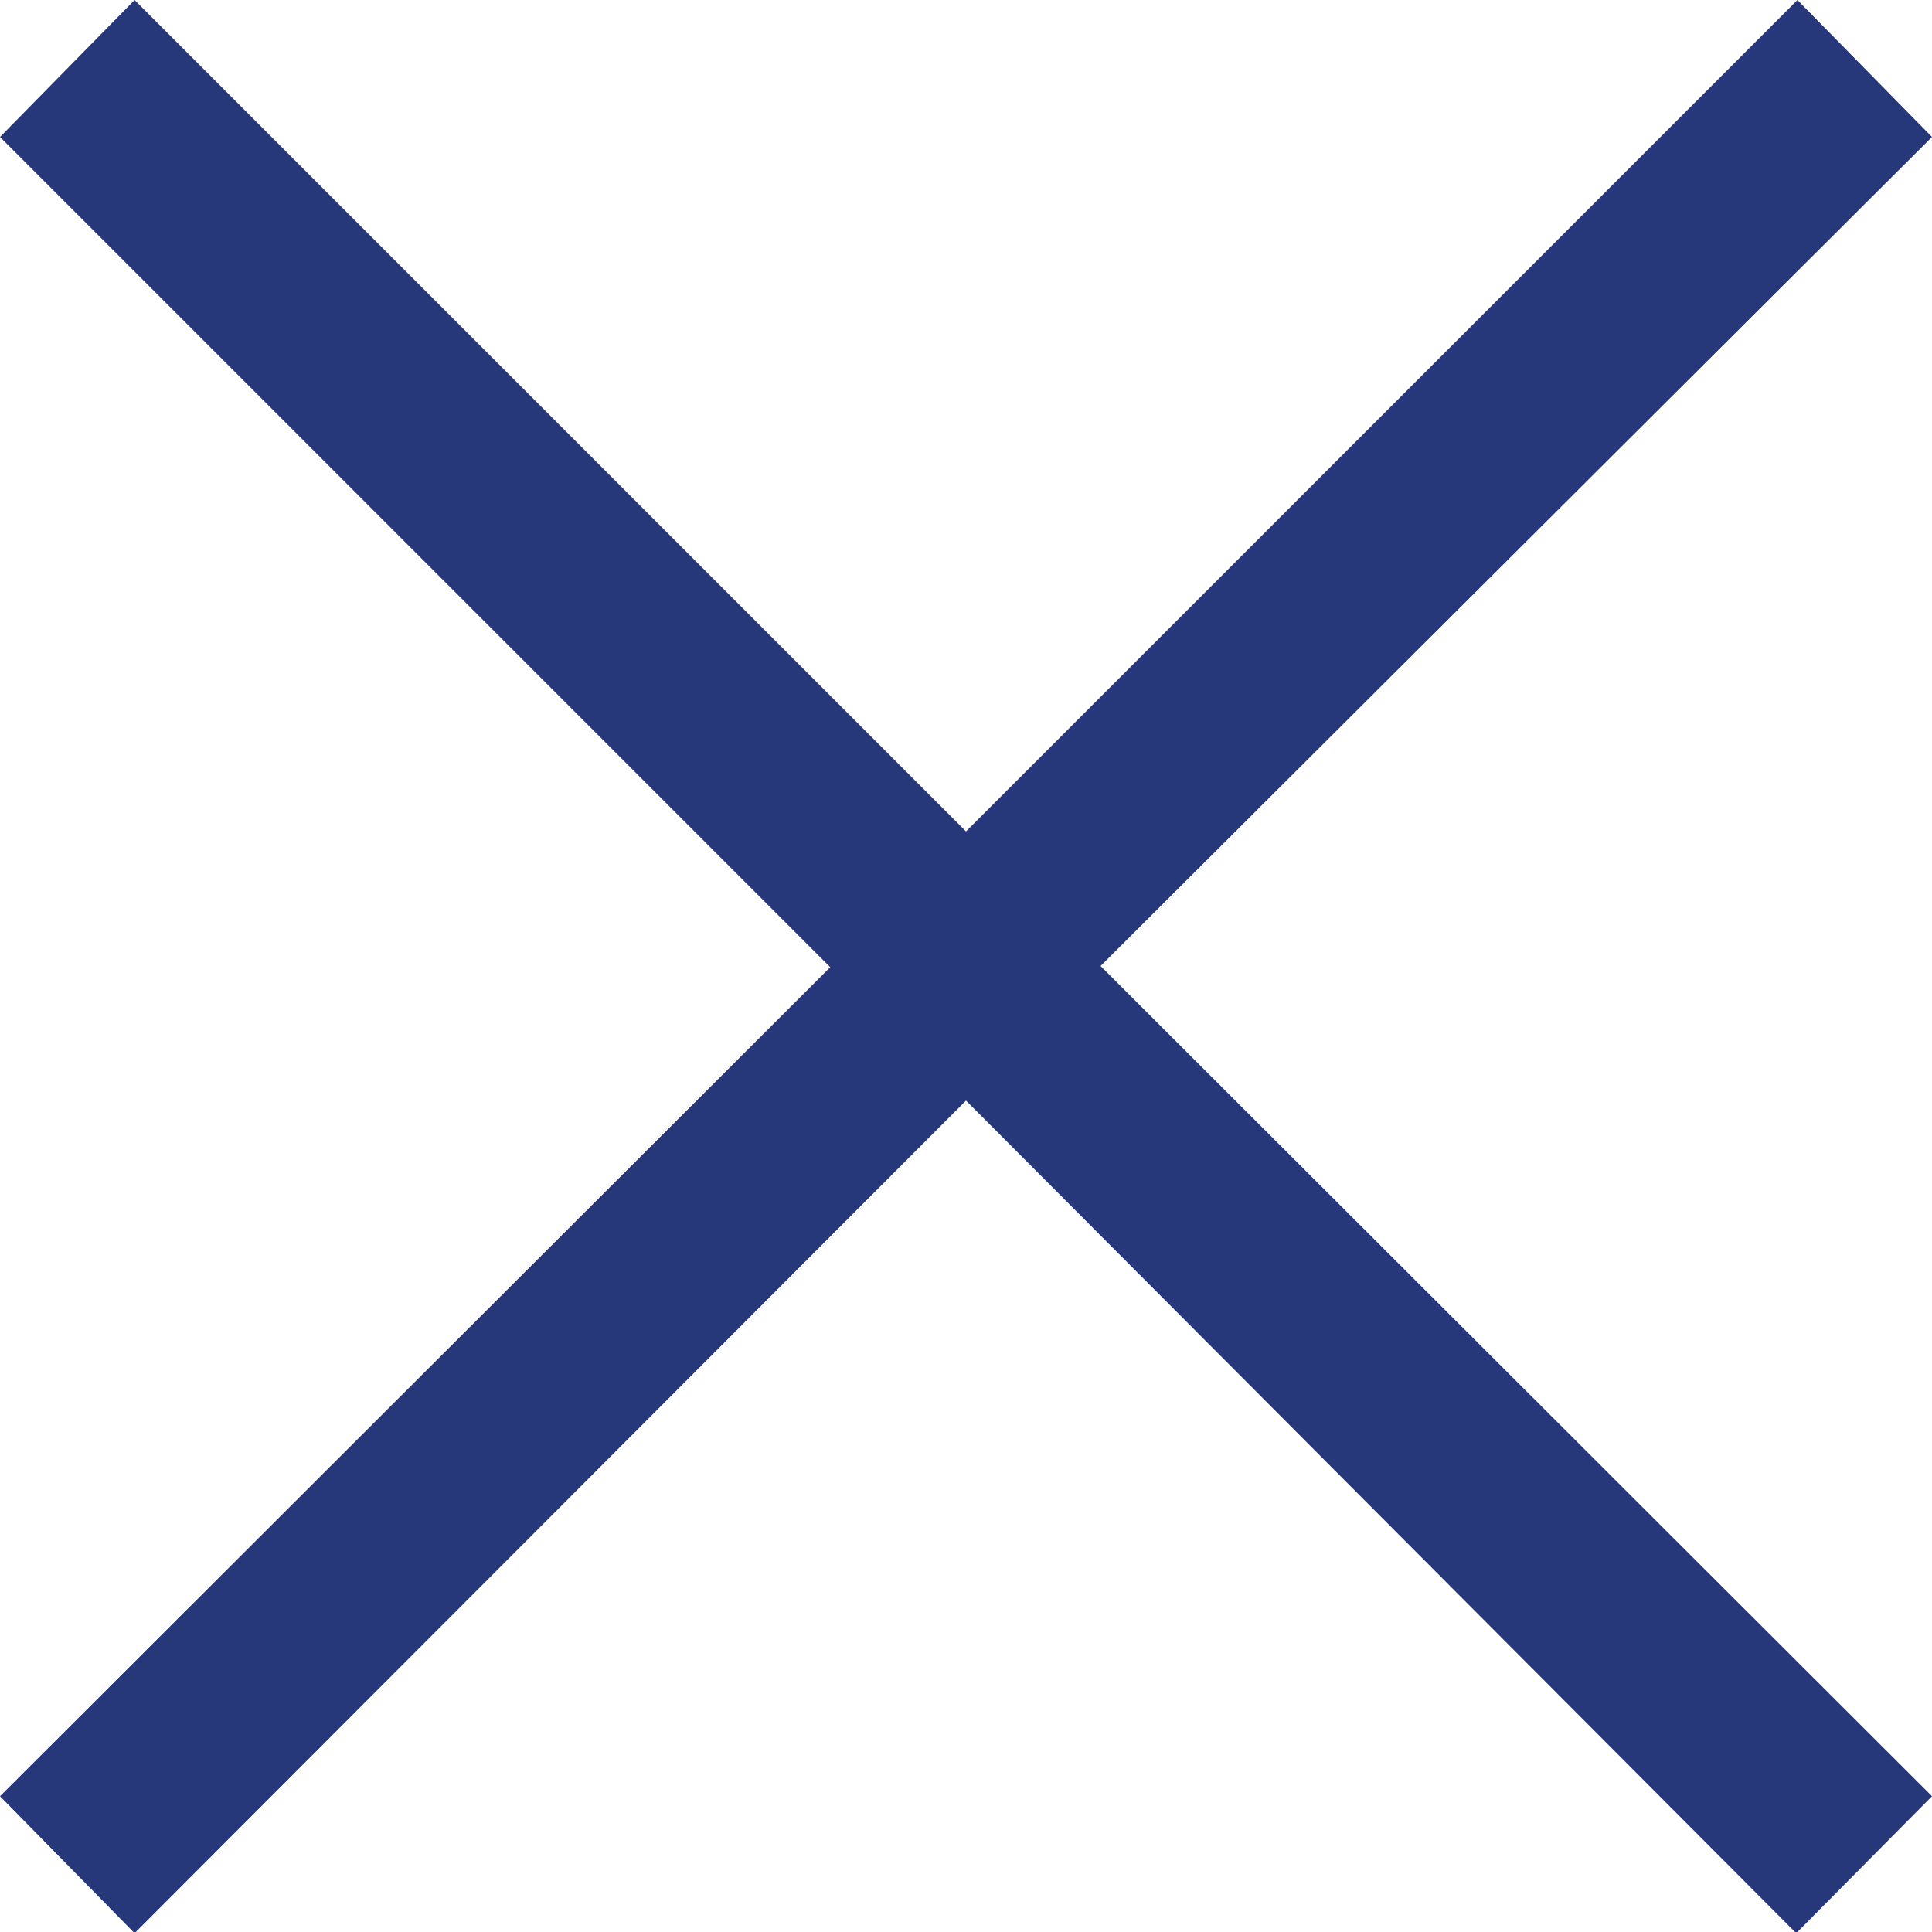 <svg xmlns="http://www.w3.org/2000/svg" viewBox="0 0 16.08 16.08"><defs><style>.cls-1{fill:#26377a;}</style></defs><g id="Layer_2" data-name="Layer 2"><g id="Layer_1-2" data-name="Layer 1"><polygon class="cls-1" points="16.08 1.14 14.96 0 8.04 6.92 1.12 0 0 1.14 6.91 8.05 0 14.95 1.12 16.09 8.04 9.16 14.95 16.09 16.08 14.95 9.16 8.04 16.08 1.14"/></g></g></svg>